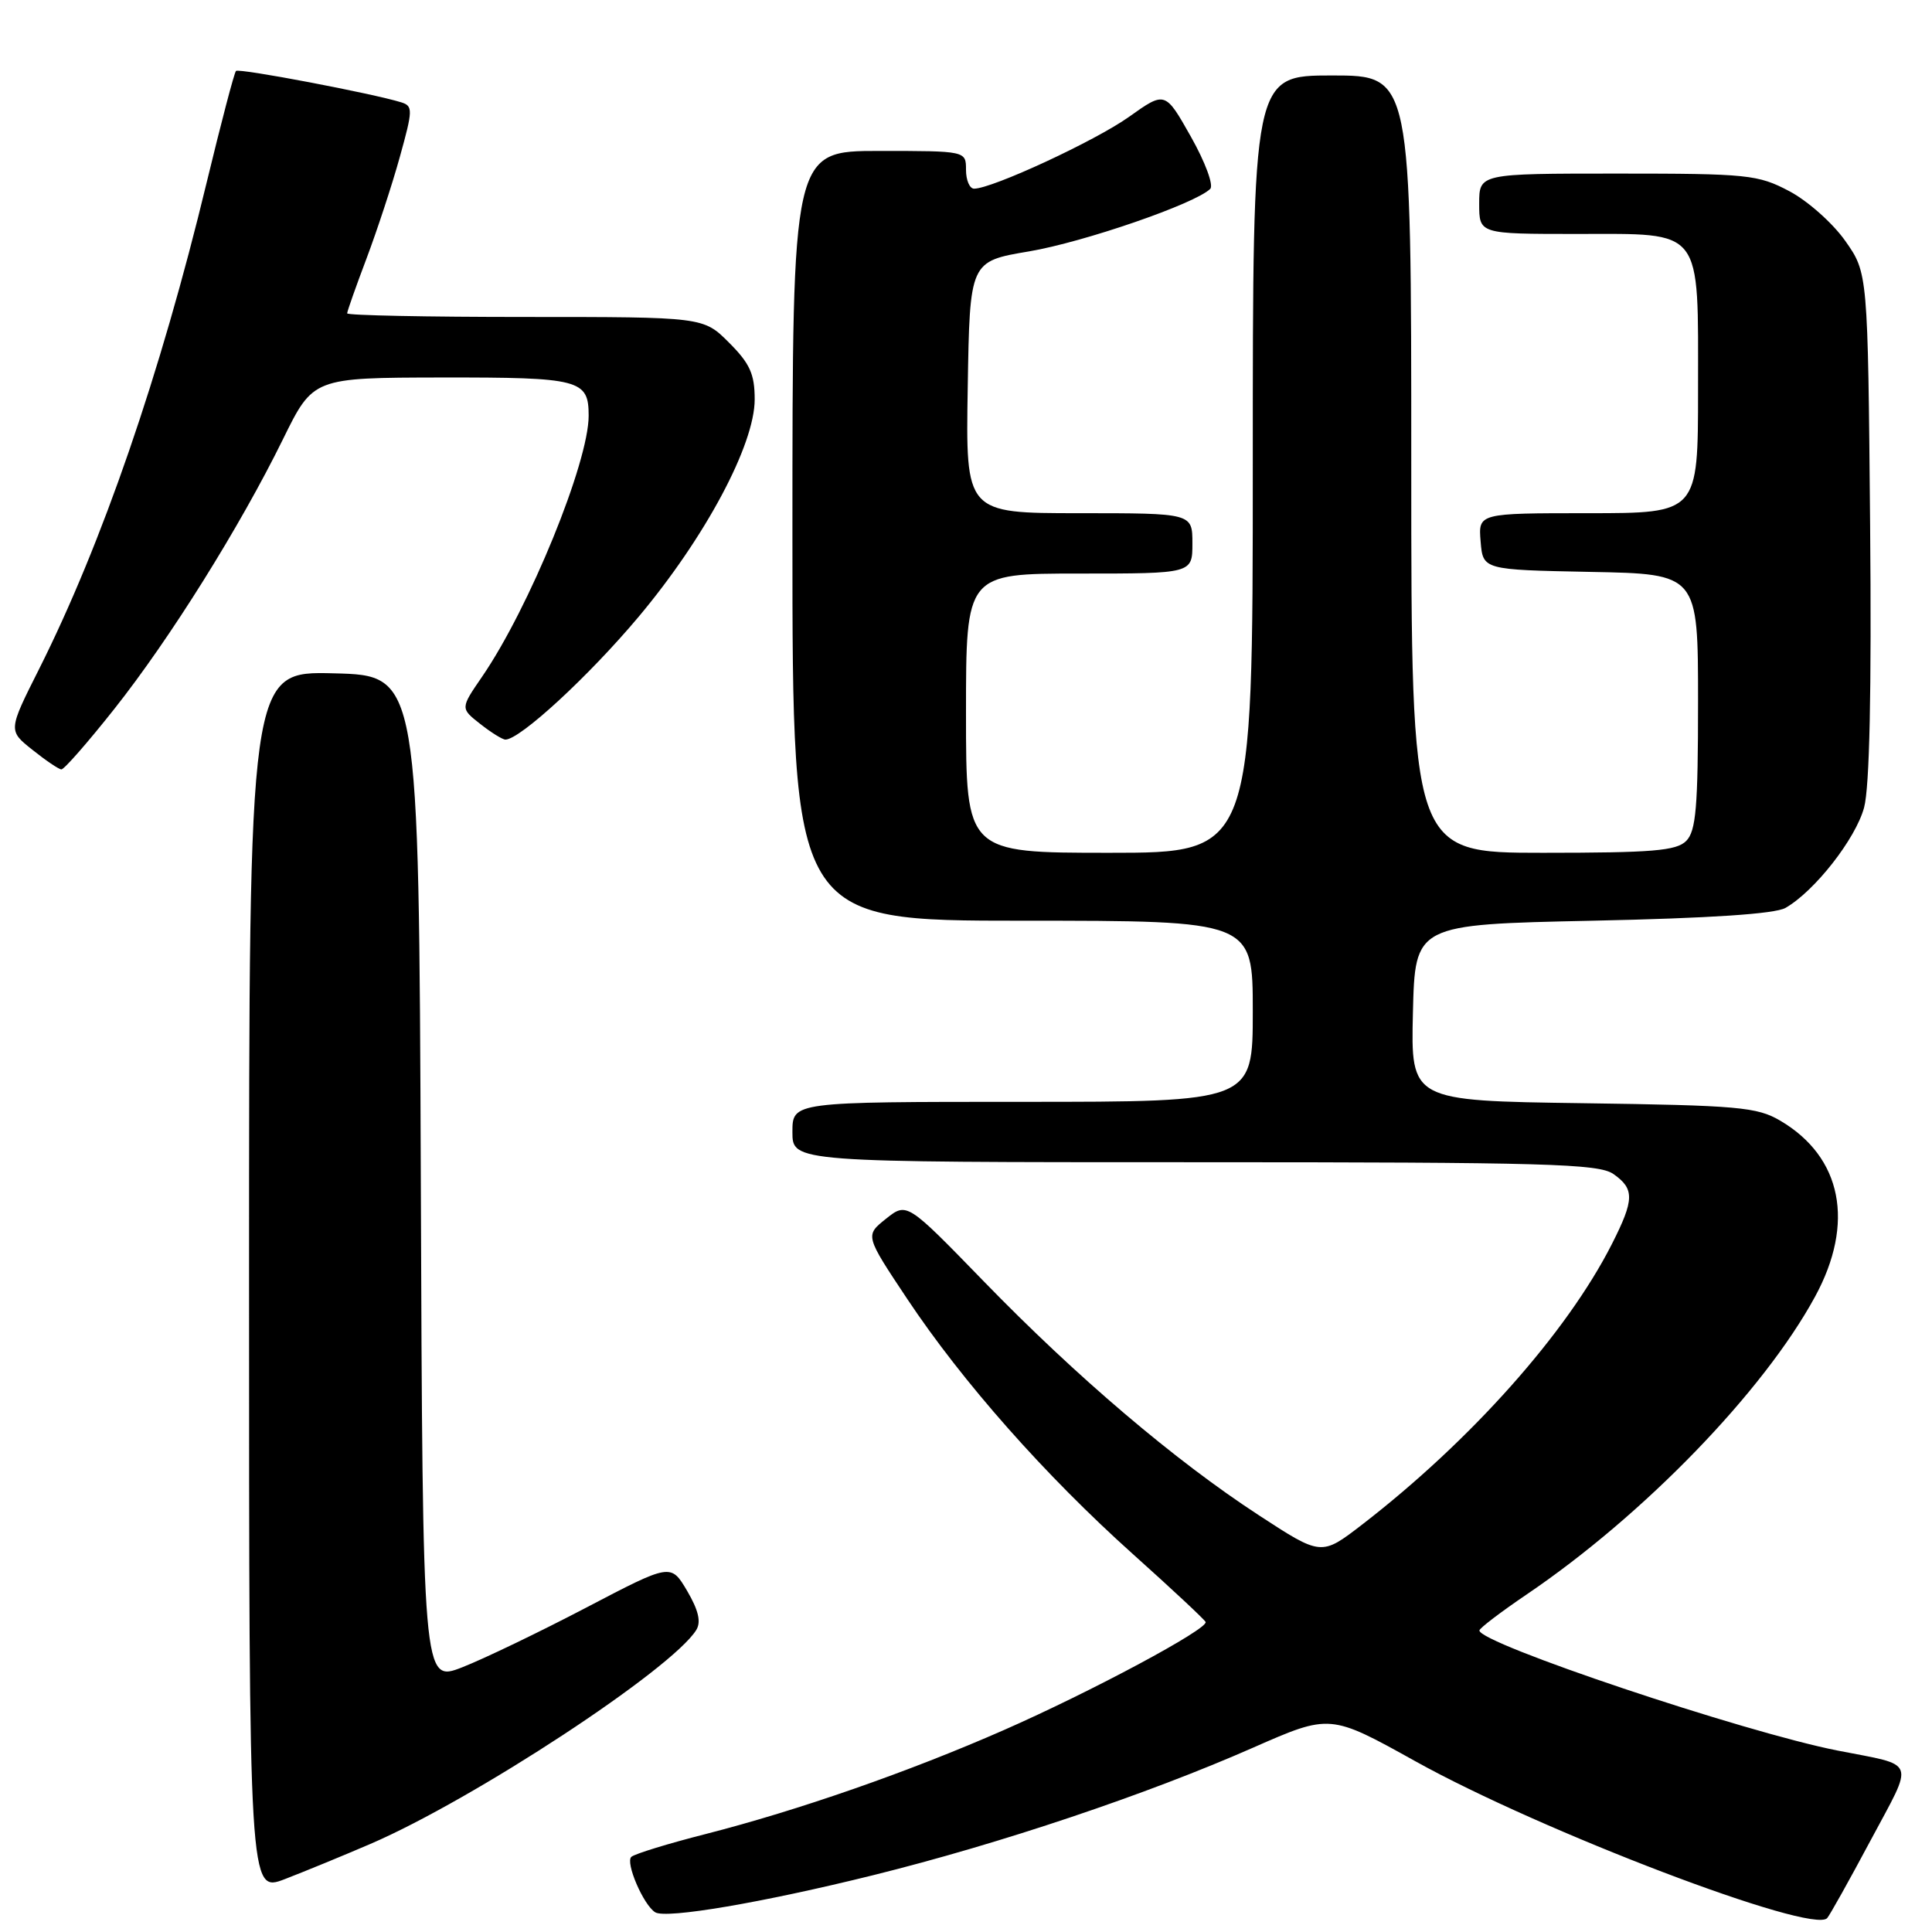 <?xml version="1.0" encoding="UTF-8" standalone="no"?>
<!DOCTYPE svg PUBLIC "-//W3C//DTD SVG 1.1//EN" "http://www.w3.org/Graphics/SVG/1.1/DTD/svg11.dtd" >
<svg xmlns="http://www.w3.org/2000/svg" xmlns:xlink="http://www.w3.org/1999/xlink" version="1.1" viewBox="0 0 256 256">
 <g >
 <path fill="currentColor"
d=" M 247.88 243.83 C 253.69 232.96 254.09 234.04 243.50 231.96 C 231.08 229.52 195.93 217.73 196.03 216.04 C 196.05 215.74 198.86 213.60 202.28 211.28 C 217.81 200.76 233.67 184.38 240.50 171.82 C 245.81 162.07 244.08 153.32 235.90 148.50 C 232.82 146.69 230.37 146.47 209.72 146.18 C 186.94 145.86 186.94 145.86 187.22 134.18 C 187.50 122.50 187.50 122.50 211.00 122.00 C 226.56 121.67 235.20 121.10 236.59 120.30 C 240.45 118.09 245.88 111.15 247.00 107.01 C 247.73 104.30 248.00 91.67 247.80 69.54 C 247.50 36.17 247.50 36.17 244.50 31.91 C 242.85 29.57 239.52 26.61 237.09 25.33 C 232.94 23.14 231.61 23.00 214.34 23.00 C 196.00 23.00 196.00 23.00 196.00 27.00 C 196.00 31.00 196.00 31.00 208.94 31.00 C 225.81 31.00 225.00 29.95 225.00 51.72 C 225.00 68.00 225.00 68.00 210.44 68.00 C 195.88 68.00 195.88 68.00 196.19 71.75 C 196.50 75.50 196.50 75.50 210.75 75.78 C 225.00 76.05 225.00 76.05 225.00 92.96 C 225.00 106.99 224.73 110.12 223.43 111.43 C 222.12 112.74 218.94 113.00 204.43 113.00 C 187.00 113.00 187.00 113.00 187.00 61.50 C 187.00 10.00 187.00 10.00 176.50 10.00 C 166.00 10.00 166.00 10.00 166.00 61.50 C 166.00 113.00 166.00 113.00 147.00 113.00 C 128.00 113.00 128.00 113.00 128.00 94.50 C 128.00 76.00 128.00 76.00 143.00 76.00 C 158.00 76.00 158.00 76.00 158.00 72.00 C 158.00 68.00 158.00 68.00 142.98 68.00 C 127.95 68.00 127.95 68.00 128.23 51.32 C 128.50 34.63 128.50 34.63 136.36 33.31 C 143.62 32.08 158.36 27.00 160.36 25.03 C 160.84 24.56 159.70 21.48 157.81 18.13 C 154.39 12.07 154.39 12.07 149.59 15.49 C 145.10 18.68 131.46 25.00 129.07 25.00 C 128.48 25.00 128.00 23.88 128.00 22.50 C 128.00 20.00 128.00 20.00 116.50 20.00 C 105.00 20.00 105.00 20.00 105.00 71.00 C 105.00 122.00 105.00 122.00 135.50 122.00 C 166.00 122.00 166.00 122.00 166.00 134.00 C 166.00 146.00 166.00 146.00 135.50 146.00 C 105.00 146.00 105.00 146.00 105.00 150.00 C 105.00 154.00 105.00 154.00 158.28 154.00 C 204.88 154.00 211.83 154.20 213.78 155.56 C 216.60 157.53 216.57 158.95 213.59 164.83 C 207.62 176.60 194.89 190.90 180.47 202.03 C 175.08 206.18 175.08 206.18 166.79 200.77 C 155.67 193.52 142.66 182.46 130.33 169.76 C 120.16 159.29 120.16 159.29 117.39 161.50 C 114.62 163.71 114.62 163.71 120.21 172.11 C 127.54 183.12 138.49 195.50 150.11 205.92 C 155.28 210.55 159.61 214.60 159.75 214.92 C 160.13 215.83 144.59 224.16 133.00 229.25 C 120.44 234.77 105.78 239.88 93.50 243.02 C 88.55 244.28 84.12 245.64 83.66 246.04 C 82.83 246.77 85.25 252.42 86.82 253.39 C 88.27 254.28 101.03 252.11 115.71 248.47 C 132.56 244.29 151.95 237.78 166.05 231.57 C 176.24 227.09 176.24 227.09 187.57 233.39 C 204.24 242.66 240.12 256.33 242.11 254.16 C 242.44 253.80 245.04 249.15 247.88 243.83 Z  M 49.08 244.33 C 62.77 238.43 89.03 221.19 92.26 215.98 C 92.92 214.91 92.55 213.36 91.05 210.80 C 88.89 207.15 88.89 207.15 77.69 213.01 C 71.54 216.23 64.14 219.79 61.26 220.92 C 56.01 222.97 56.01 222.97 55.76 156.23 C 55.50 89.50 55.50 89.50 44.25 89.22 C 33.00 88.93 33.00 88.93 33.00 169.87 C 33.00 250.81 33.00 250.81 37.75 248.99 C 40.36 247.98 45.46 245.89 49.08 244.33 Z  M 15.13 93.96 C 22.51 84.65 31.78 69.83 37.50 58.19 C 41.50 50.05 41.50 50.05 58.55 50.02 C 76.88 50.00 78.00 50.29 78.00 55.09 C 78.00 61.28 70.13 80.56 63.87 89.68 C 61.00 93.86 61.00 93.86 63.64 95.93 C 65.08 97.07 66.59 98.00 66.97 98.00 C 68.90 98.00 78.01 89.60 84.61 81.74 C 93.45 71.20 100.00 58.94 100.00 52.92 C 100.00 49.57 99.37 48.17 96.60 45.40 C 93.20 42.00 93.20 42.00 69.60 42.00 C 56.62 42.00 46.00 41.79 46.00 41.52 C 46.00 41.26 47.15 38.00 48.56 34.27 C 49.96 30.55 51.96 24.48 52.98 20.79 C 54.71 14.57 54.73 14.05 53.17 13.56 C 49.41 12.39 31.66 9.01 31.27 9.40 C 31.04 9.62 29.30 16.27 27.39 24.16 C 21.26 49.58 13.50 72.09 5.17 88.67 C 1.08 96.80 1.08 96.80 4.29 99.35 C 6.05 100.76 7.78 101.93 8.13 101.95 C 8.48 101.98 11.63 98.38 15.13 93.96 Z "/>
</g>
</svg>